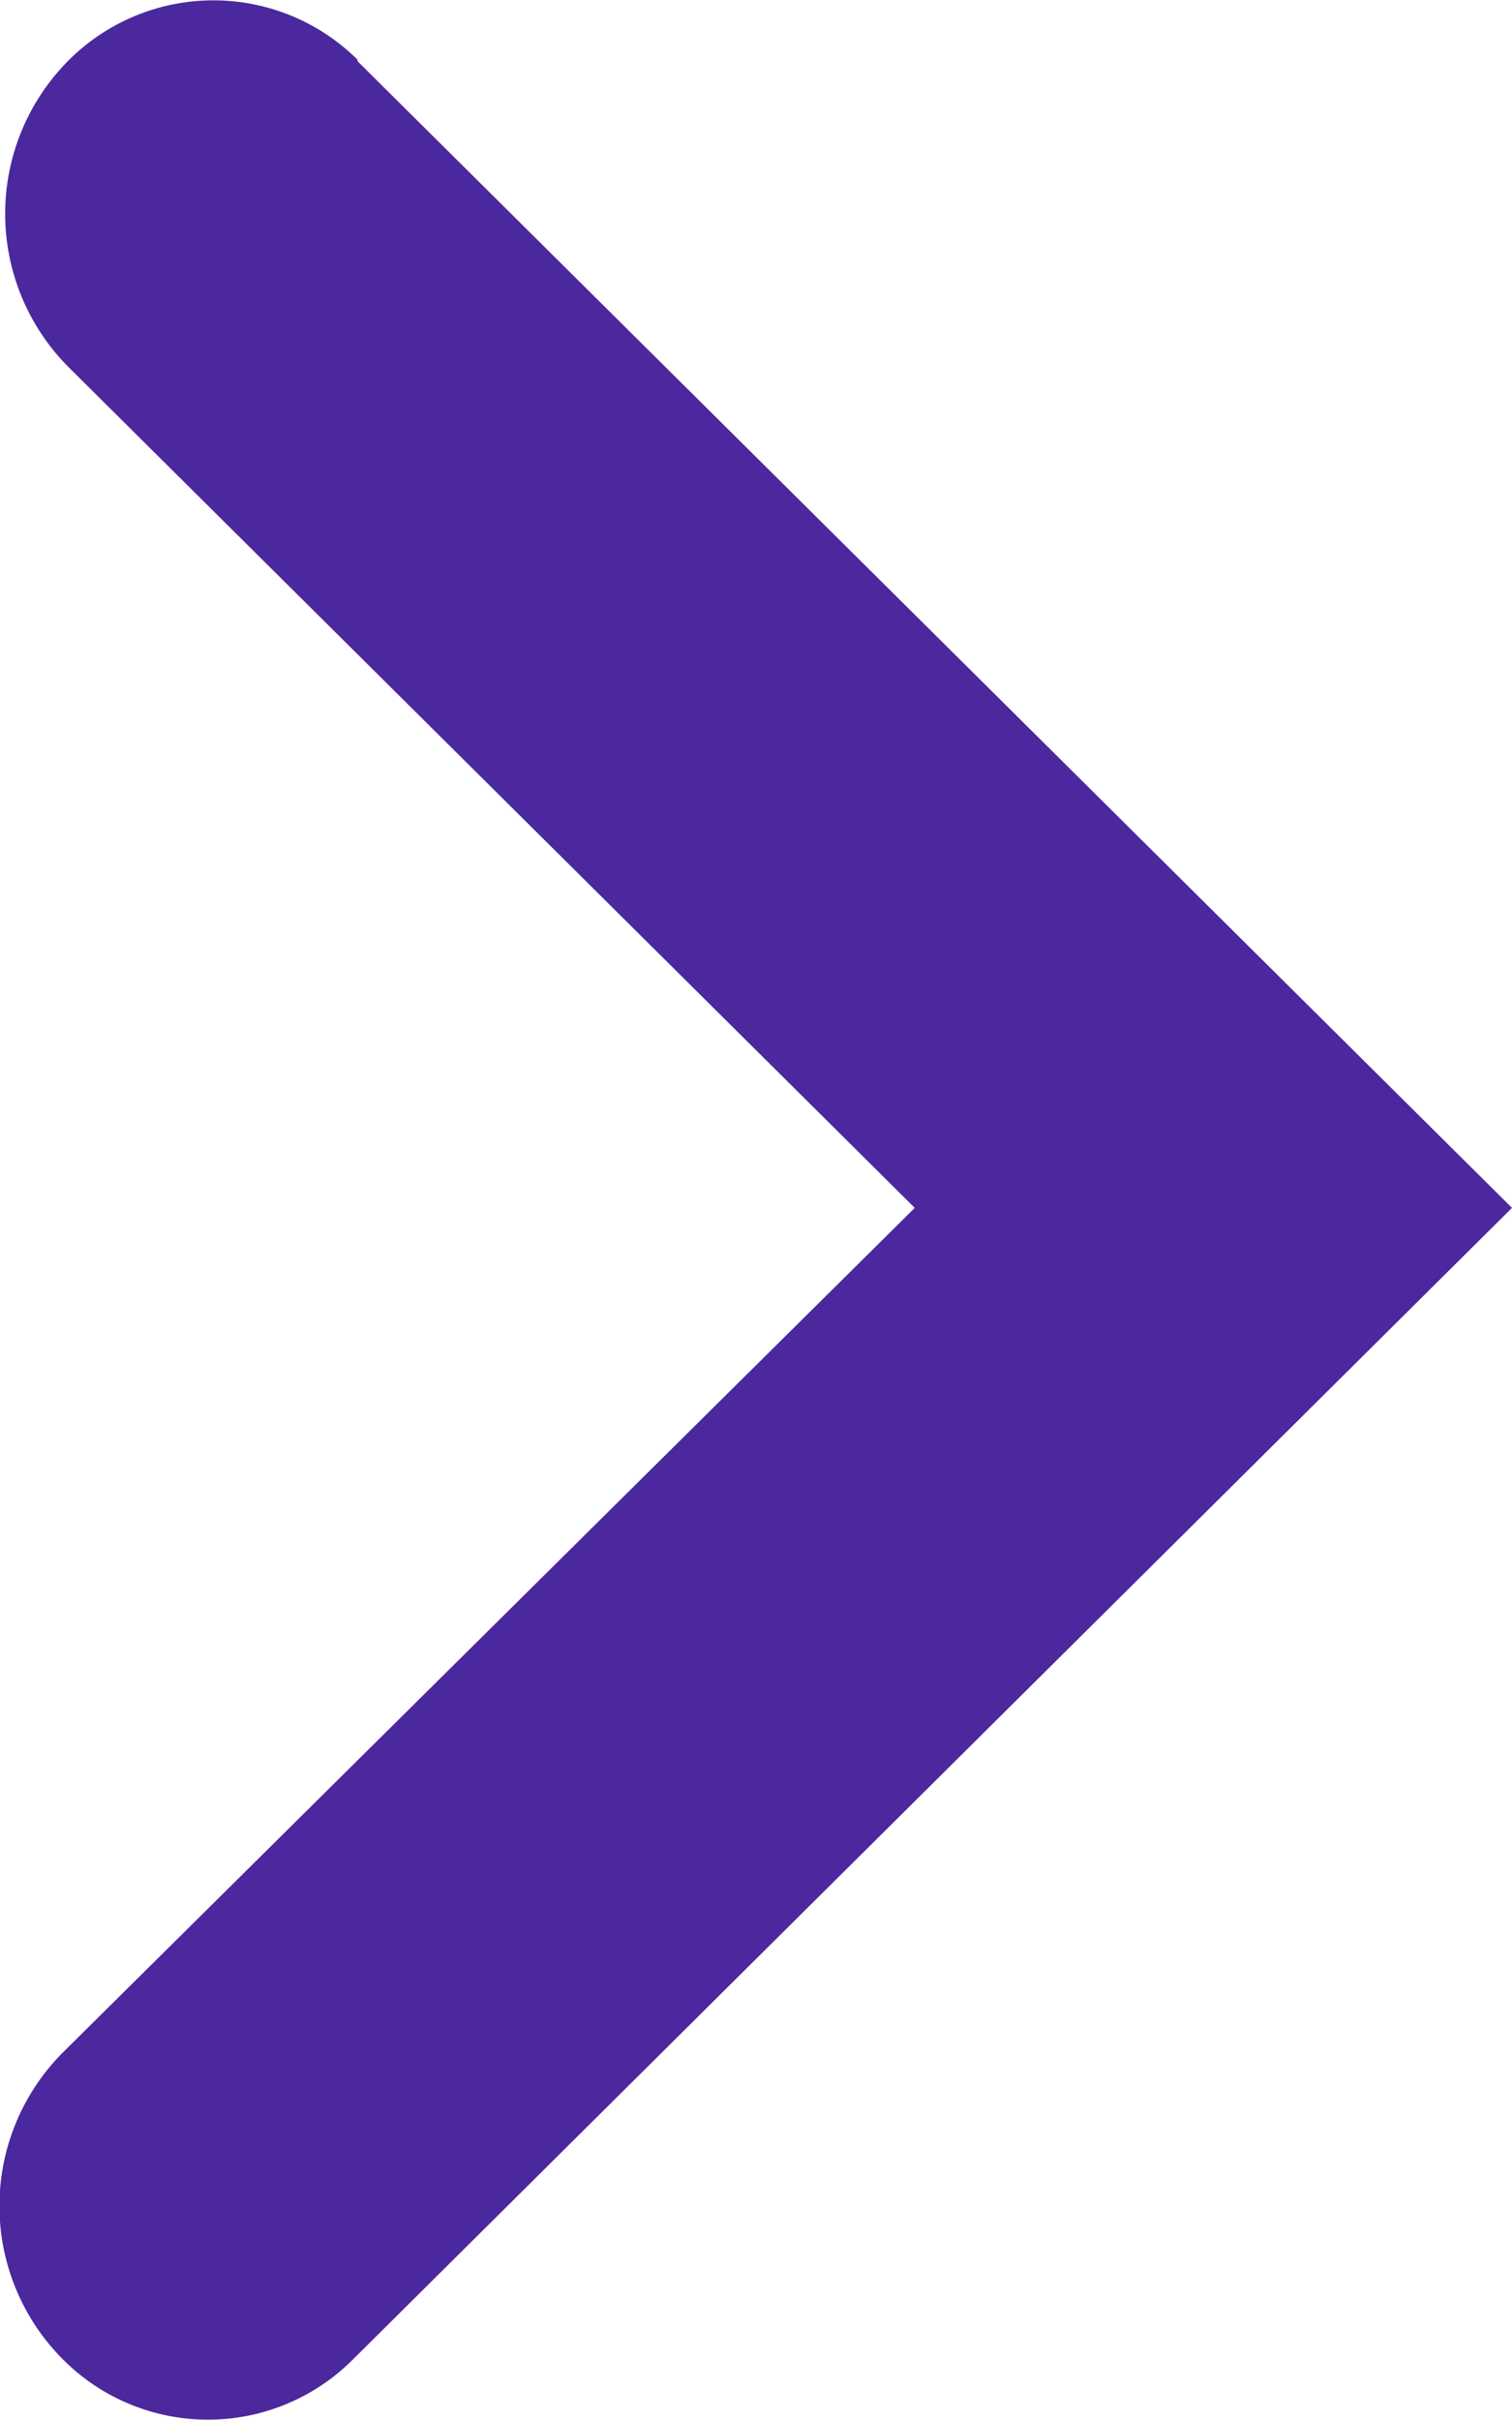 <svg xmlns="http://www.w3.org/2000/svg" width="5" height="8" viewBox="0 0 5 8"><g><g><path fill="#4b289e" d="M1.182.202L5 3.993l-3.836 3.81a.677.677 0 0 1-.972-.02.718.718 0 0 1 .018-1l2.815-2.79L.229 1.216a.718.718 0 0 1-.018-1 .677.677 0 0 1 .971-.019z"/></g></g></svg>